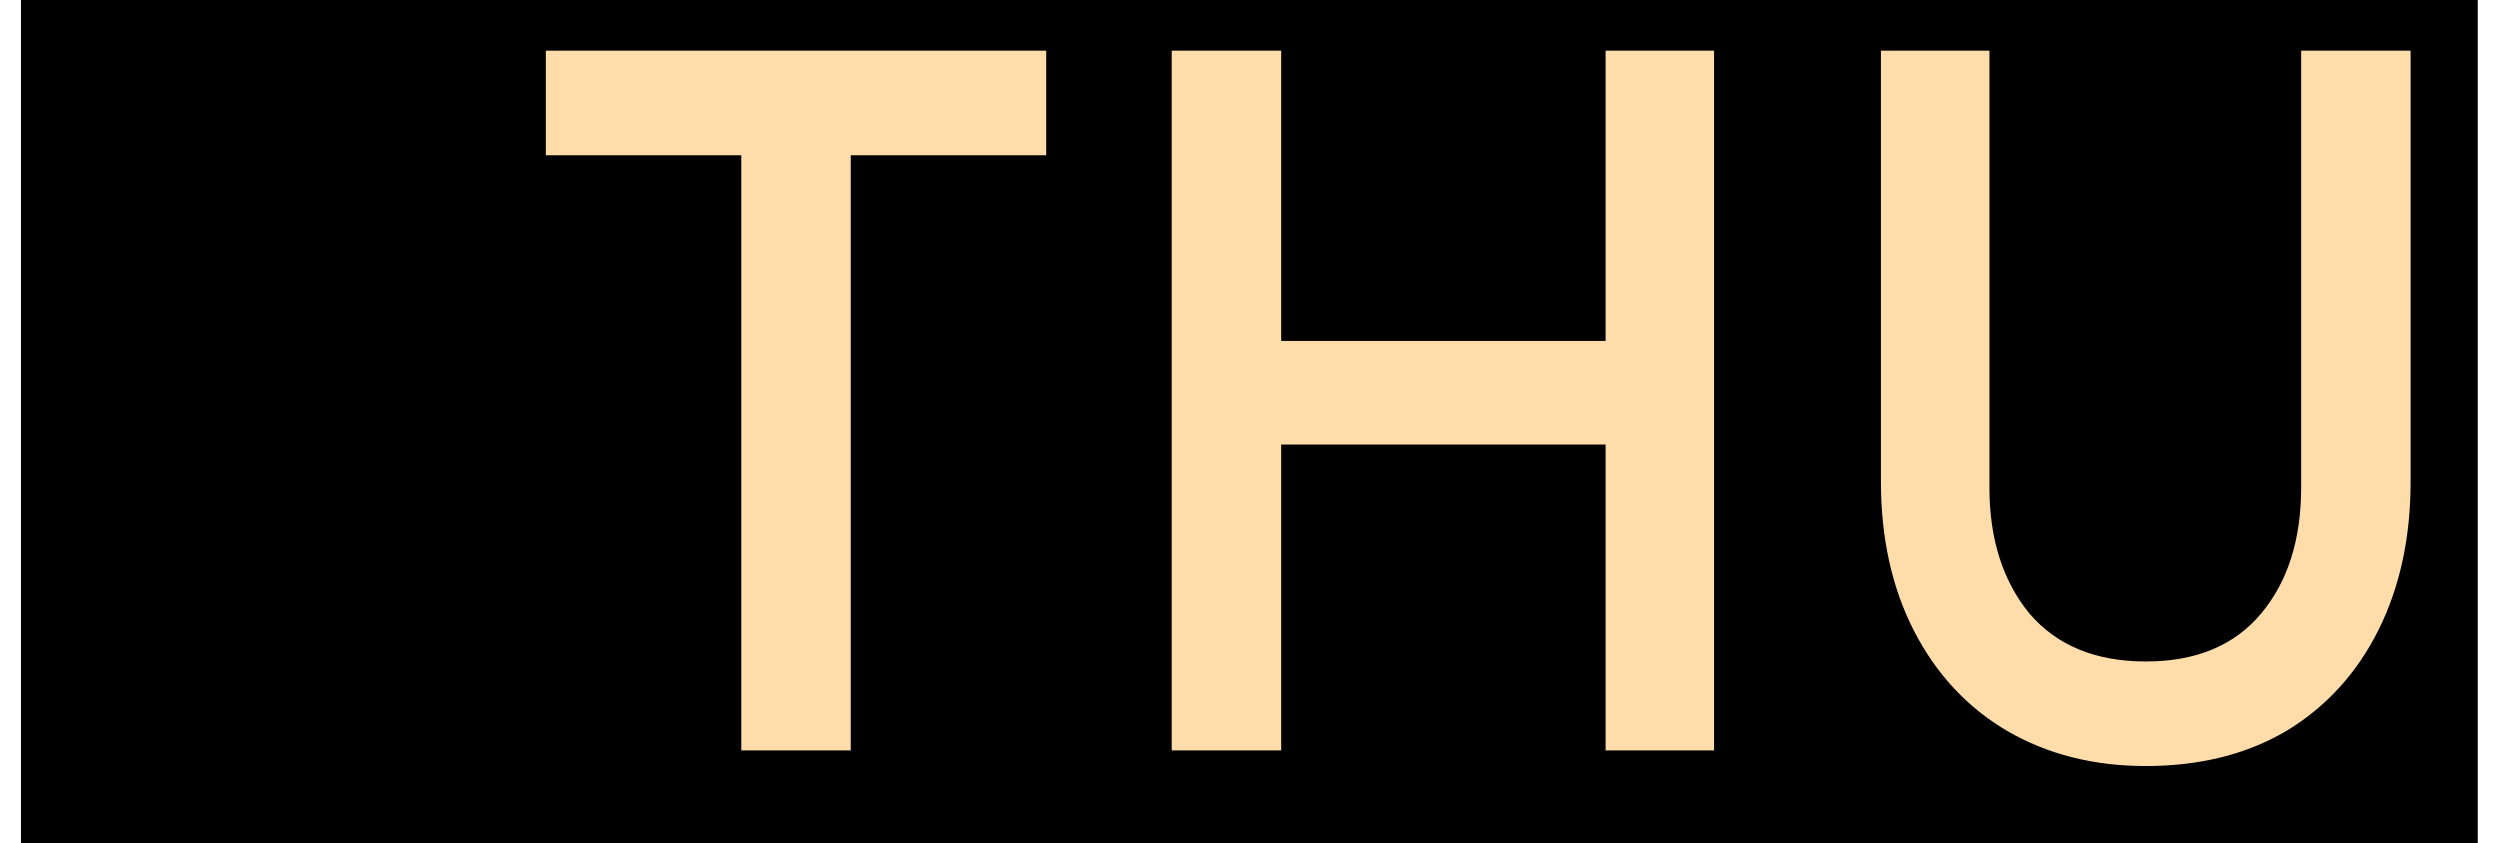 <svg width="83" height="28" viewBox="0 0 83 28" fill="none" xmlns="http://www.w3.org/2000/svg">
<g clip-path="url(#clip0_306_1102)">
<rect width="81.565" height="28" transform="translate(0.696)" fill="black"/>
<path d="M24.611 5.154H18.122V1.683H34.734V5.154H28.245V24.913H24.611V5.154ZM38.901 1.683H42.535V11.319H53.306V1.683H56.907V24.913H53.306V14.758H42.535V24.913H38.901V1.683ZM71.24 25.432C69.509 25.432 67.974 25.043 66.633 24.264C65.313 23.485 64.286 22.382 63.55 20.955C62.815 19.527 62.447 17.873 62.447 15.991V1.683H66.049V16.186C66.049 17.894 66.492 19.289 67.379 20.371C68.287 21.431 69.574 21.961 71.24 21.961C72.905 21.961 74.181 21.431 75.068 20.371C75.955 19.311 76.398 17.916 76.398 16.186V1.683H80.032V15.991C80.032 17.851 79.675 19.495 78.962 20.922C78.248 22.35 77.231 23.464 75.912 24.264C74.592 25.043 73.035 25.432 71.24 25.432Z" fill="#FFDDAA"/>
</g>
<defs>
<clipPath id="clip0_306_1102">
<rect width="81.565" height="28" fill="white" transform="translate(0.696)"/>
</clipPath>
</defs>
</svg>
